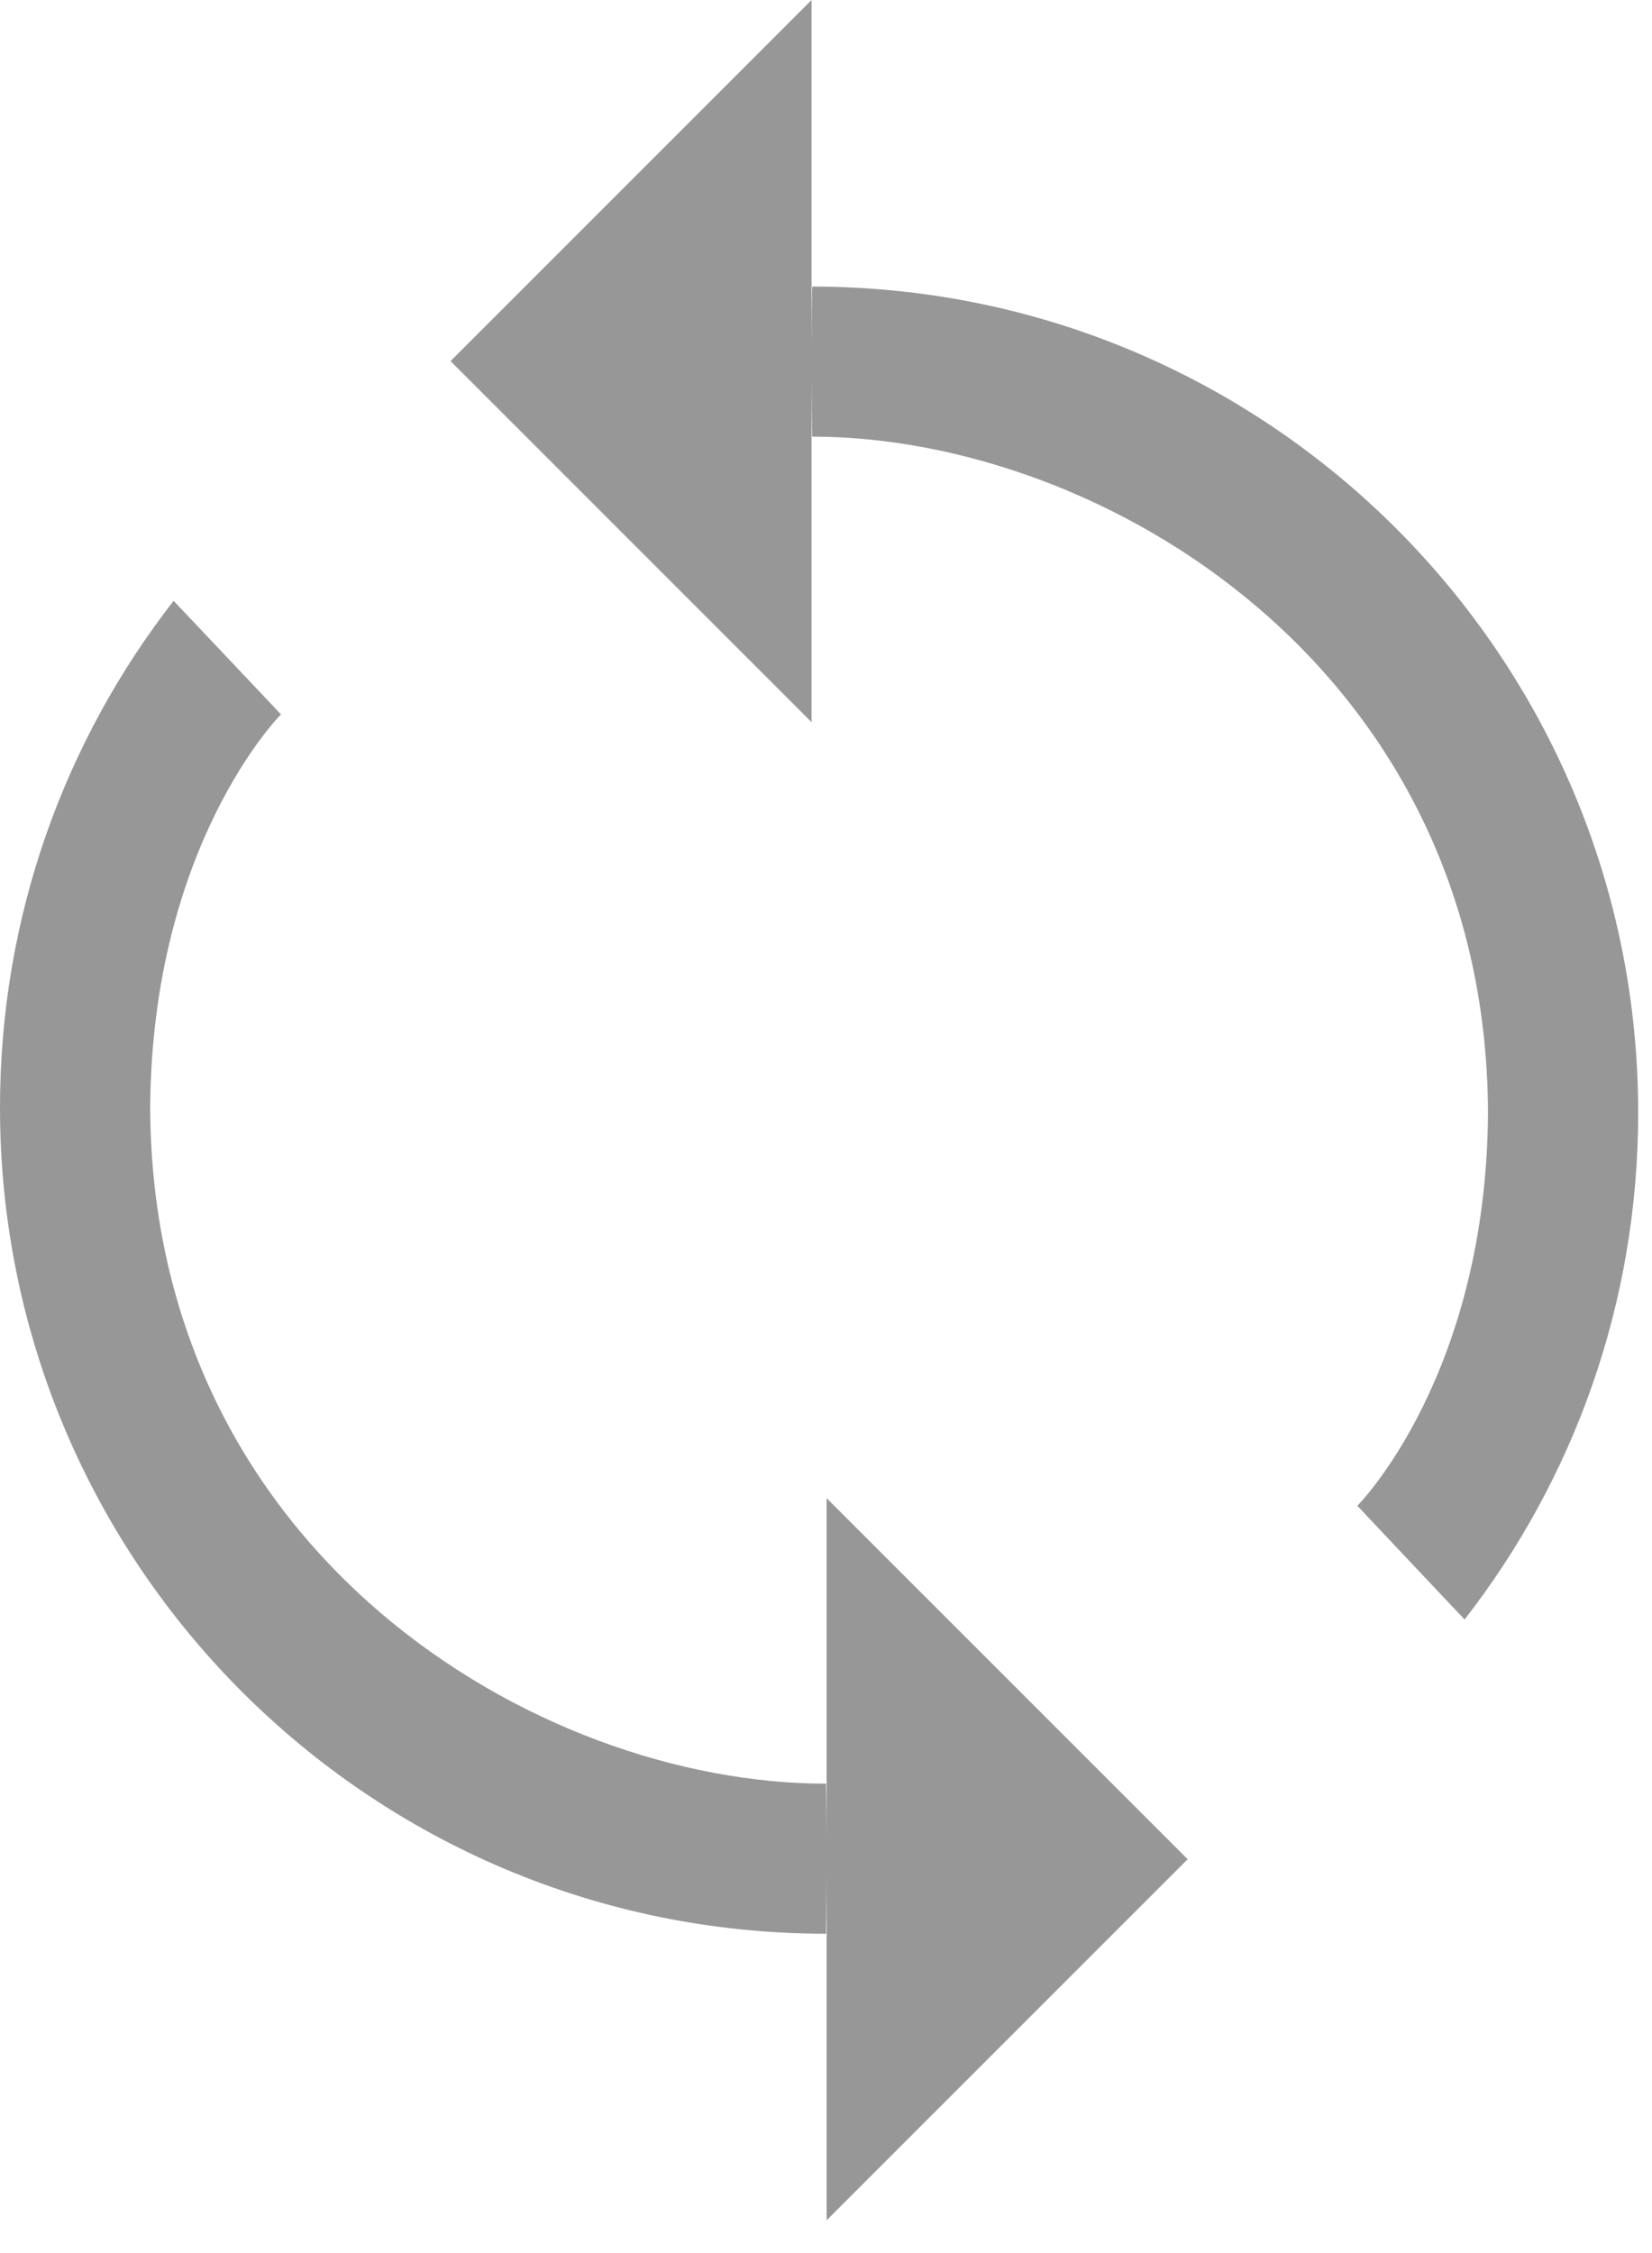 <?xml version="1.0" encoding="UTF-8" standalone="no"?>
<svg width="11px" height="15px" viewBox="0 0 11 15" version="1.1" xmlns="http://www.w3.org/2000/svg" xmlns:xlink="http://www.w3.org/1999/xlink">
    <!-- Generator: Sketch 3.7.2 (28276) - http://www.bohemiancoding.com/sketch -->
    <title>Shape Copy</title>
    <desc>Created with Sketch.</desc>
    <defs></defs>
    <g id="Page-1" stroke="none" stroke-width="1" fill="none" fill-rule="evenodd">
        <g id="Task-lista" transform="translate(-469, -290)" fill="#979797">
            <path d="M474.404,292.312 C474.405,292.076 474.408,291.908 474.408,291.908 C477.446,291.908 479.908,294.371 479.908,297.408 C479.908,298.68 479.477,299.85 478.752,300.782 L478.038,300.025 C478.038,300.025 478.897,299.165 478.908,297.408 C478.897,294.446 476.338,292.907 474.408,292.907 C474.406,292.783 474.405,292.659 474.404,292.543 L474.404,294.808 L472,292.404 L474.404,290 L474.404,292.312 Z M474.504,302.47 C474.503,302.706 474.5,302.874 474.5,302.874 C471.462,302.874 469,300.411 469,297.374 C469,296.102 469.431,294.932 470.156,294 L470.871,294.756 C470.871,294.756 470.012,295.617 470,297.374 C470.012,300.336 472.571,301.875 474.5,301.875 C474.502,301.999 474.504,302.123 474.504,302.239 L474.504,299.974 L476.908,302.378 L474.504,304.782 L474.504,302.47 Z" id="Shape-Copy"></path>
        </g>
    </g>
</svg>